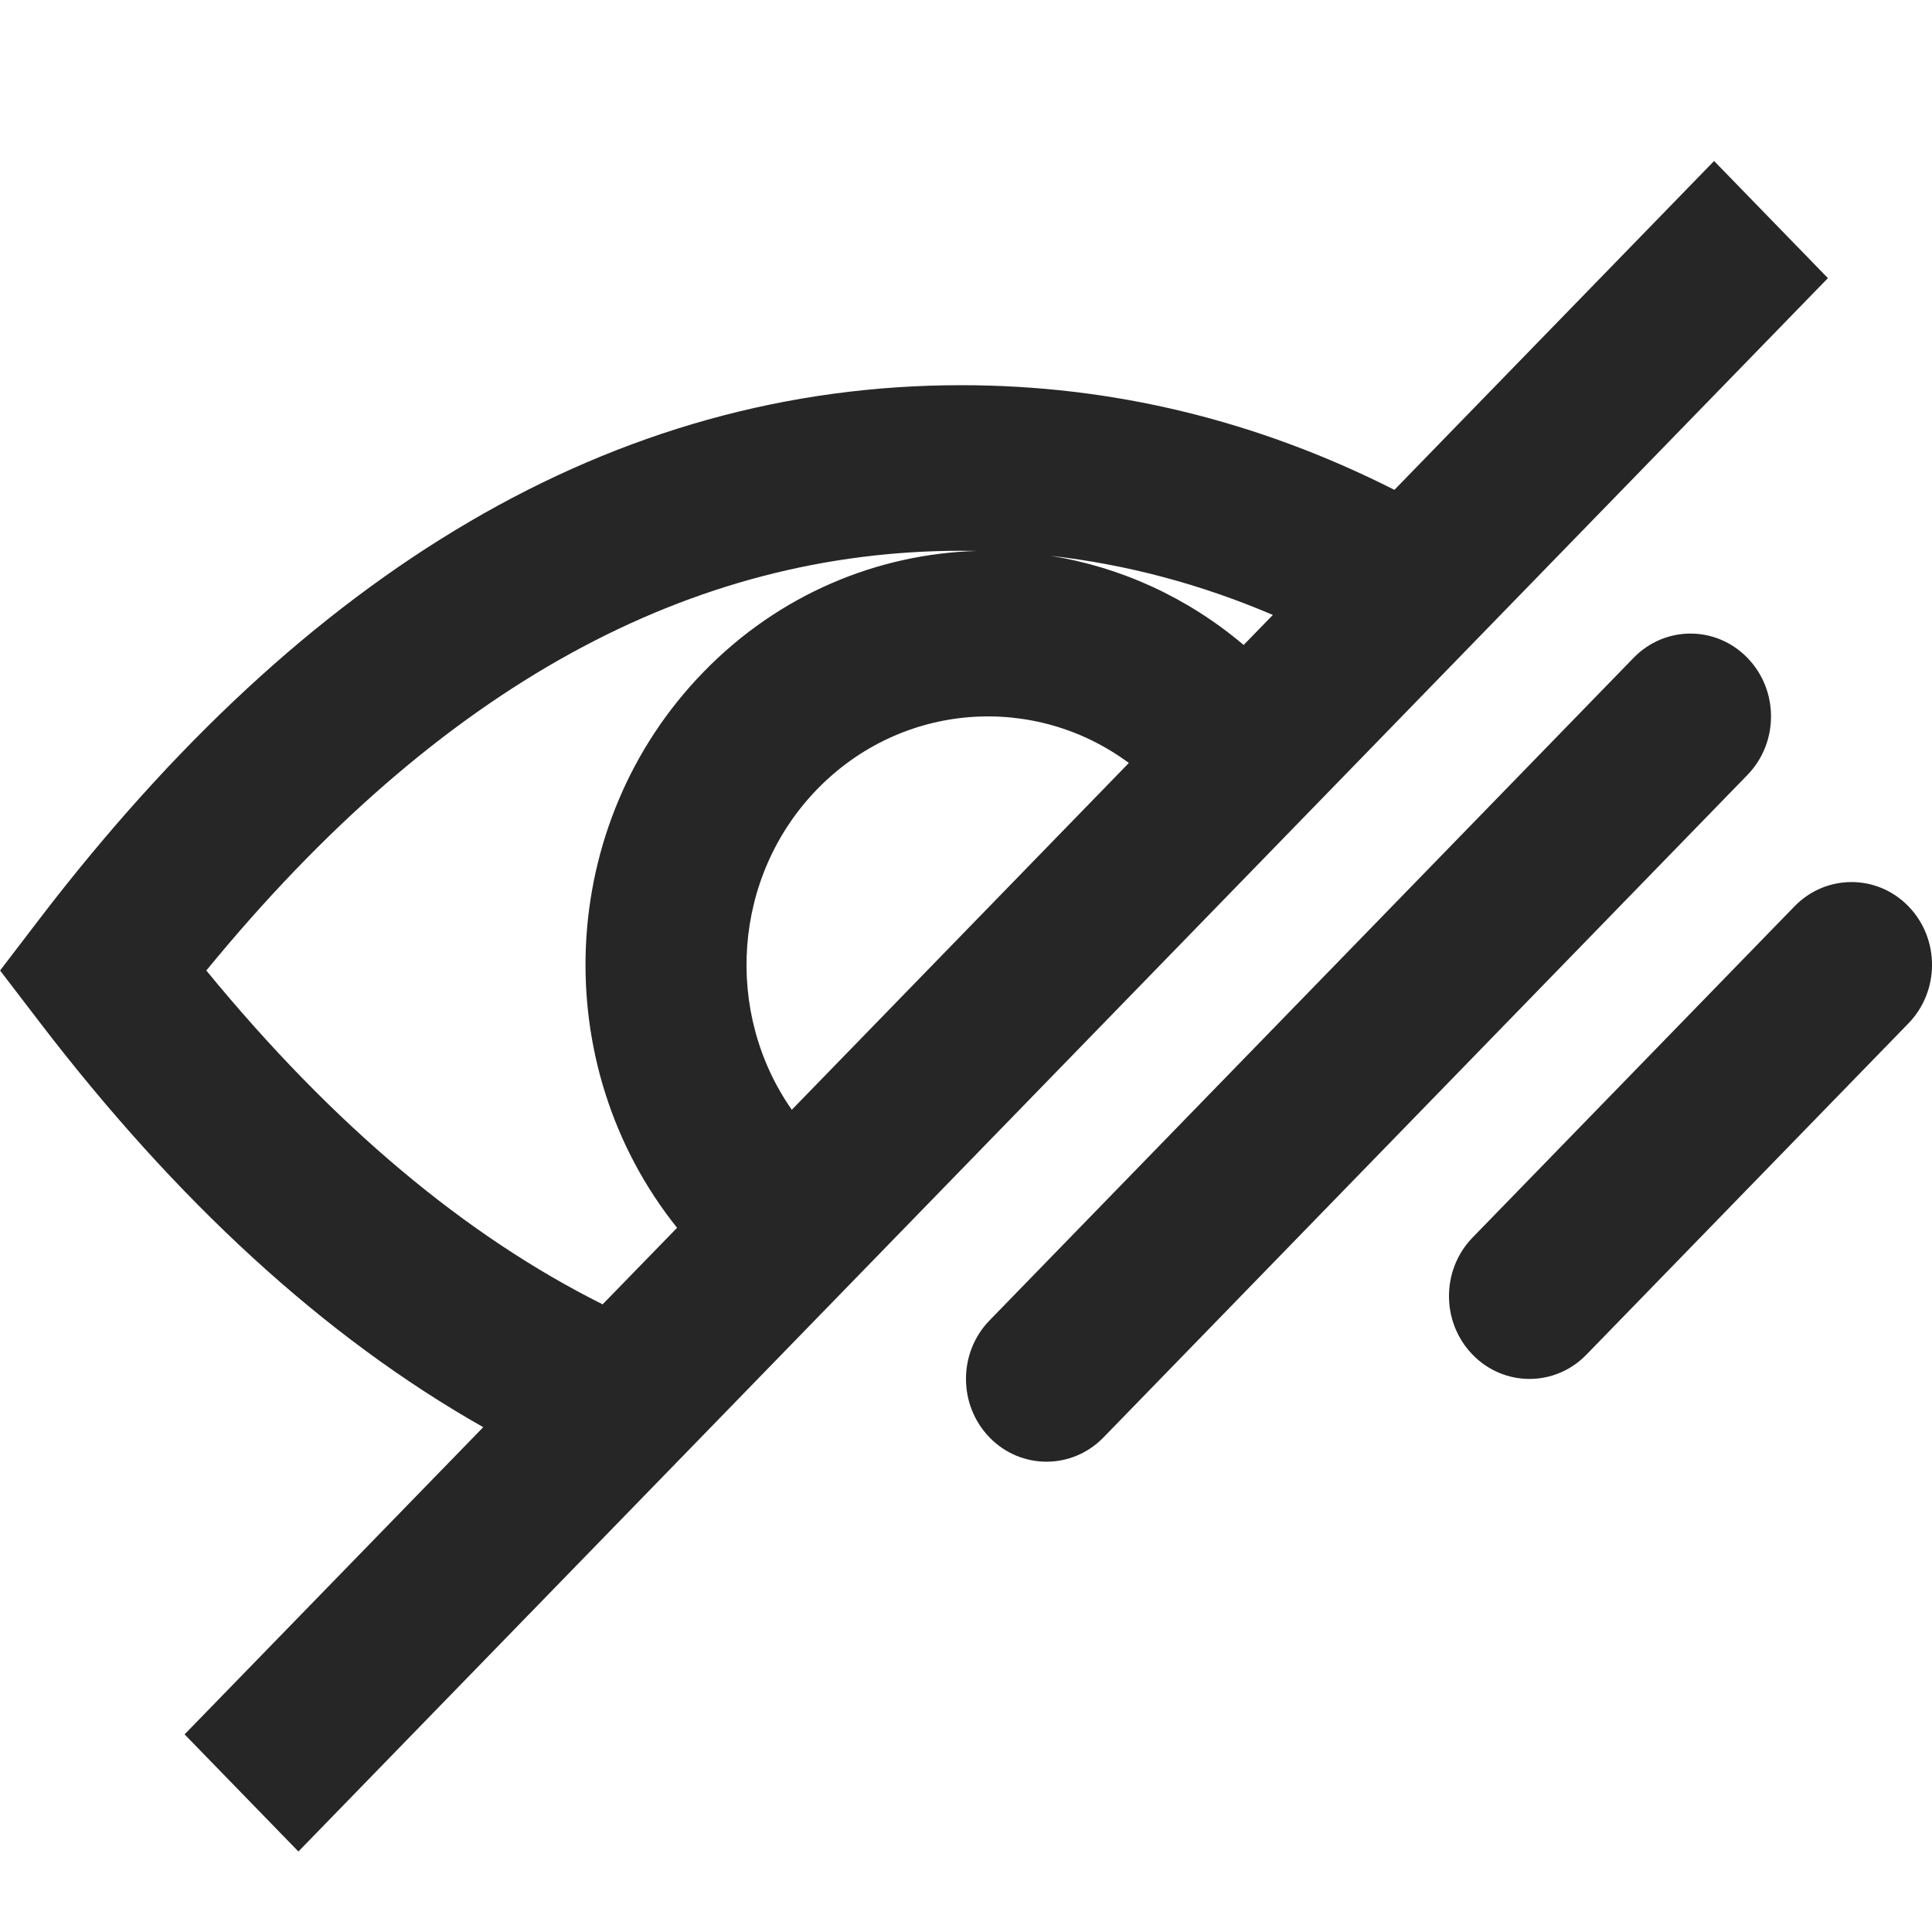 <svg width="24" height="24" viewBox="0 0 24 24" fill="none" xmlns="http://www.w3.org/2000/svg">
<path fill-rule="evenodd" clip-rule="evenodd" d="M3.707 23L22.707 3.455L21.293 2L17.322 6.085C15.613 5.221 13.816 4.785 11.94 4.785C7.616 4.785 3.797 7.093 0.488 11.419L0.001 12.056L0.488 12.692C2.188 14.914 4.023 16.608 6.003 17.729L2.293 21.545L3.707 23ZM7.486 16.203C5.791 15.356 4.147 13.988 2.563 12.056C5.478 8.498 8.602 6.842 11.94 6.842C12.006 6.842 12.071 6.843 12.137 6.844C10.903 6.879 9.679 7.38 8.738 8.349C6.901 10.238 6.792 13.232 8.411 15.252L7.486 16.203ZM9.836 13.786C8.992 12.58 9.098 10.888 10.152 9.803C11.207 8.719 12.851 8.61 14.023 9.478L9.836 13.786ZM15.449 8.012L15.812 7.639C14.913 7.255 13.992 7.011 13.049 6.904C13.909 7.042 14.74 7.412 15.449 8.012ZM21.707 9.627L13.707 17.857C13.317 18.258 12.683 18.258 12.293 17.857C11.902 17.455 11.902 16.803 12.293 16.402L20.293 8.172C20.683 7.77 21.317 7.77 21.707 8.172C22.098 8.574 22.098 9.225 21.707 9.627ZM23.707 12.713C24.098 12.311 24.098 11.66 23.707 11.258C23.317 10.857 22.683 10.857 22.293 11.258L18.293 15.373C17.902 15.775 17.902 16.426 18.293 16.828C18.683 17.23 19.317 17.23 19.707 16.828L23.707 12.713Z" fill="#262626"/>
</svg>
